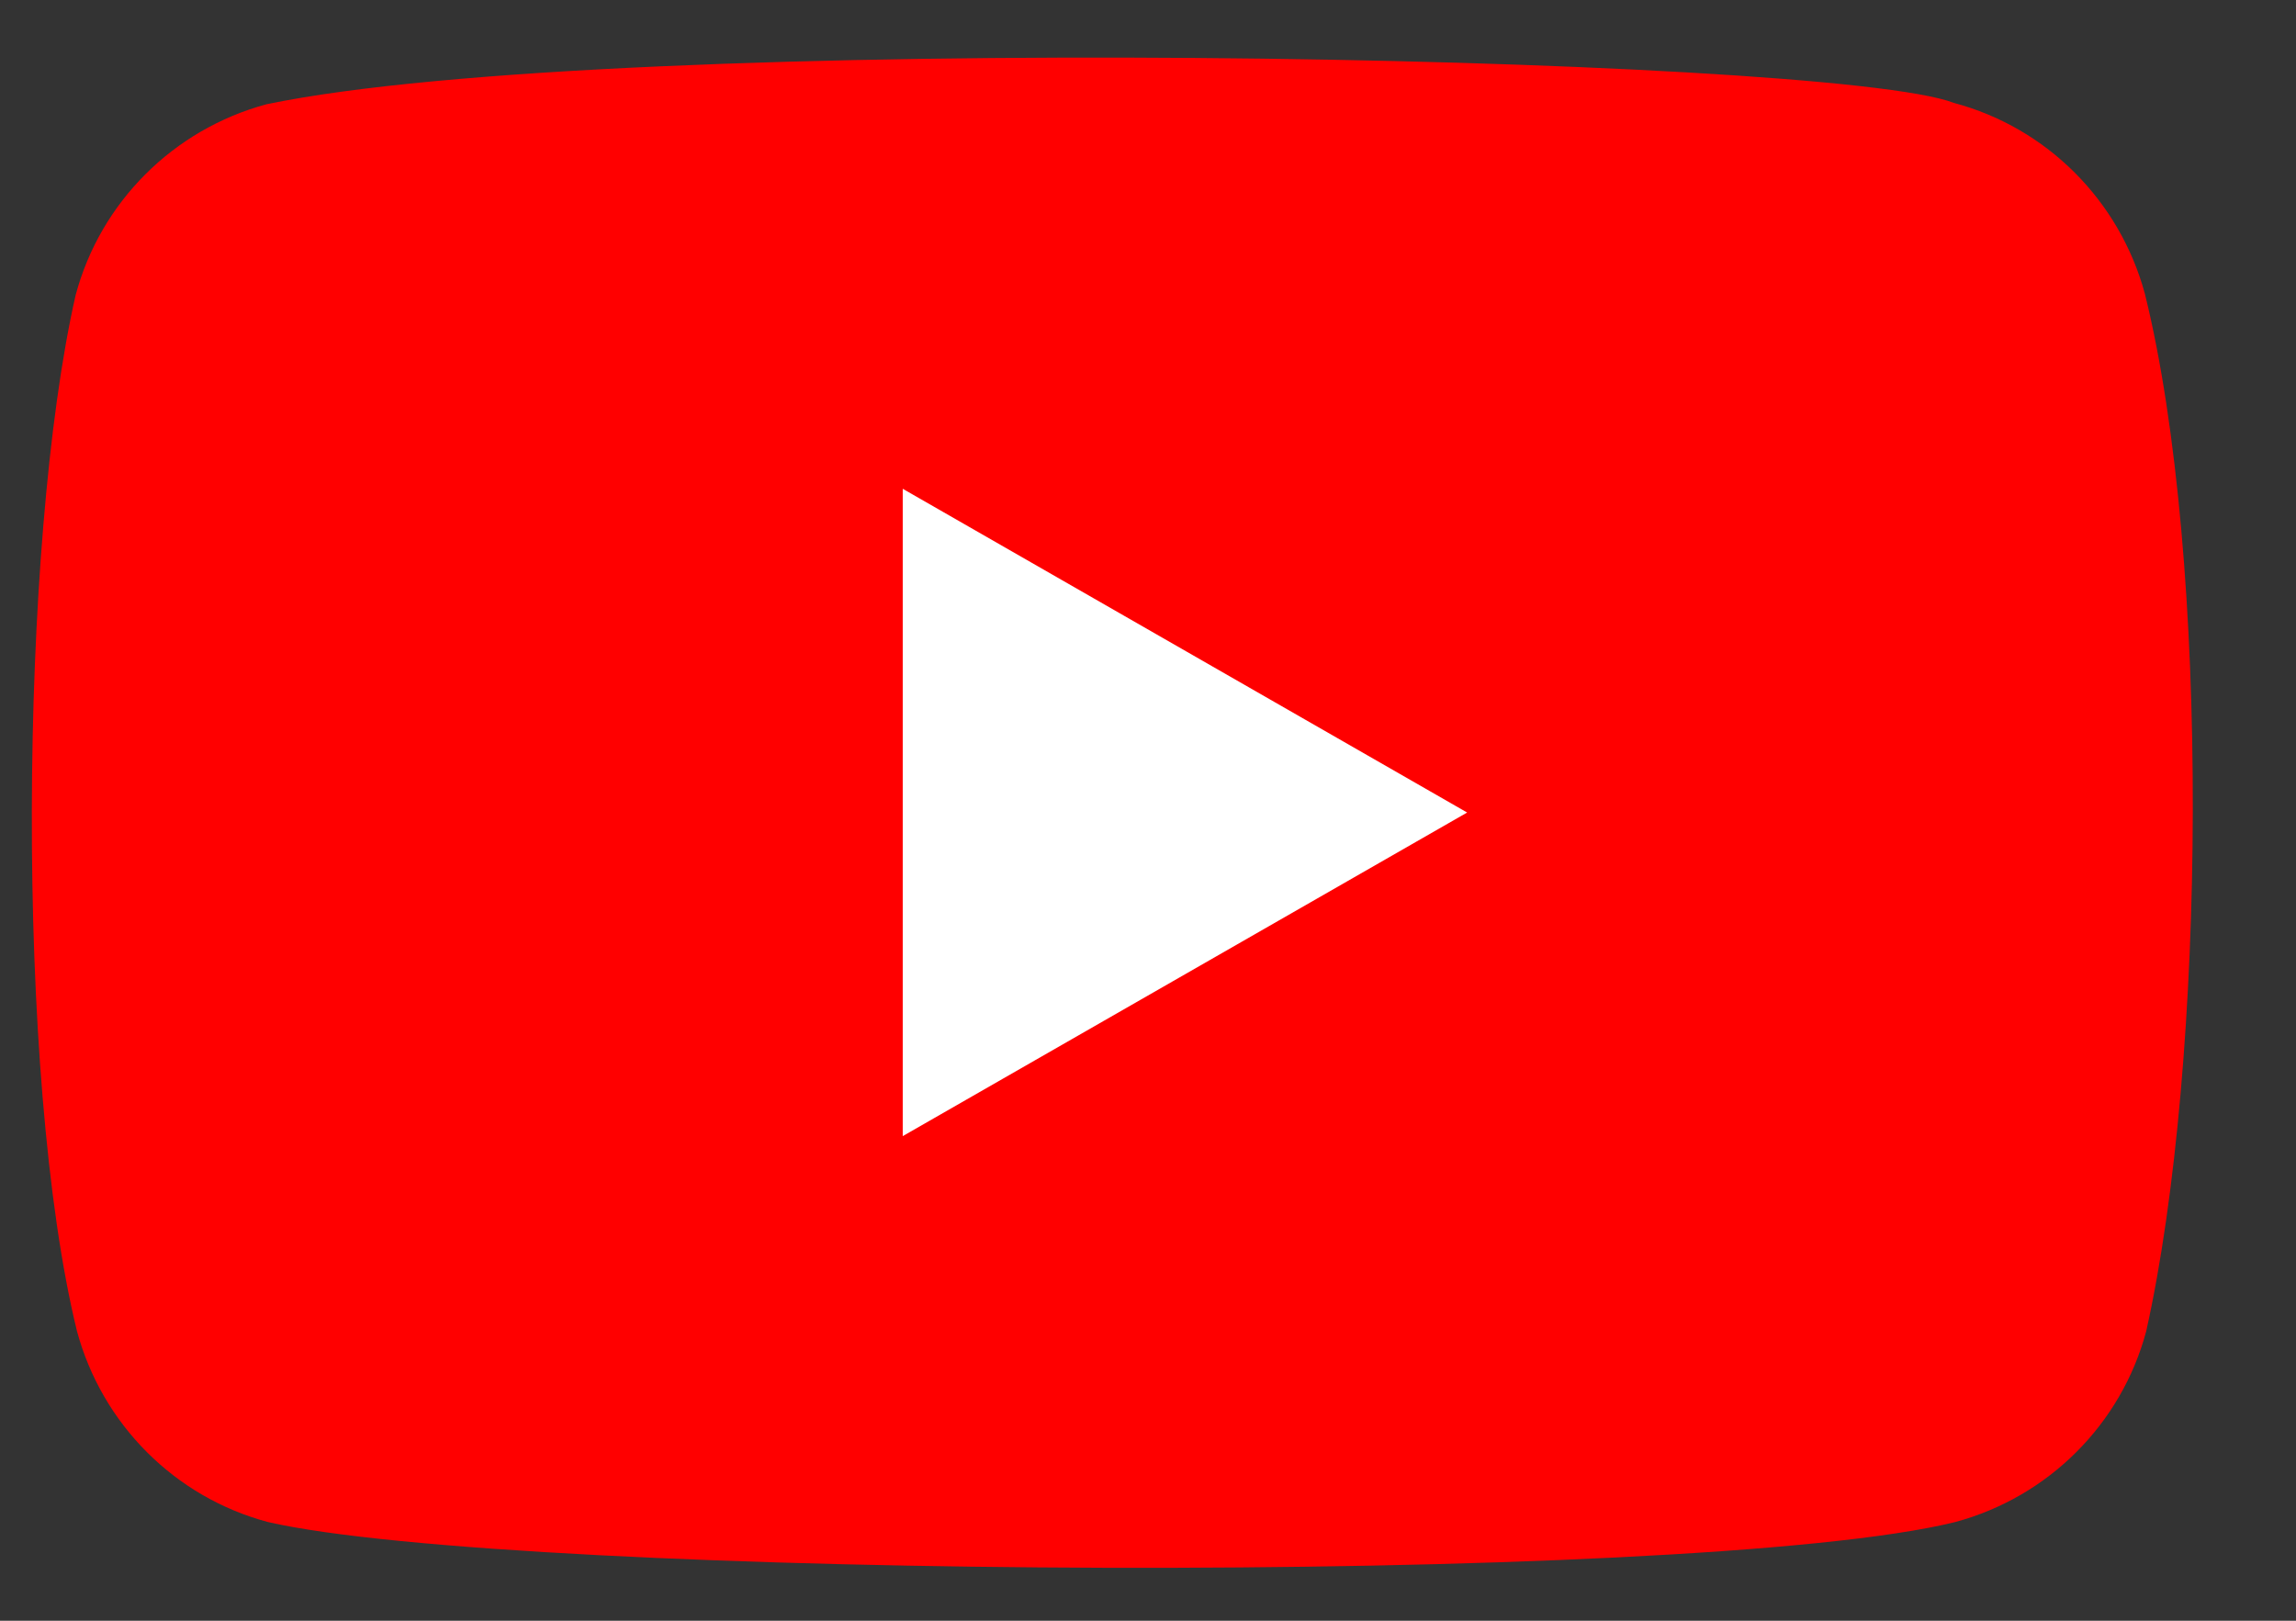 <svg width="17" height="12" viewBox="0 0 17 12" fill="none" xmlns="http://www.w3.org/2000/svg">
<rect x="0" y="0" width="17" height="12" fill="#333333" stroke="none"/>
<path d="M15.881 2.175C15.694 1.486 15.157 0.946 14.467 0.762C13.542 0.404 4.574 0.229 1.973 0.772C1.284 0.958 0.744 1.496 0.56 2.185C0.142 4.019 0.11 7.982 0.57 9.856C0.756 10.545 1.294 11.085 1.983 11.269C3.817 11.691 12.532 11.751 14.478 11.269C15.167 11.083 15.707 10.545 15.891 9.856C16.337 7.859 16.368 4.141 15.881 2.175Z" fill="#FF0000"/>
<path d="M10.863 6.016L6.684 3.619V8.412L10.863 6.016Z" fill="white"/>
</svg>
